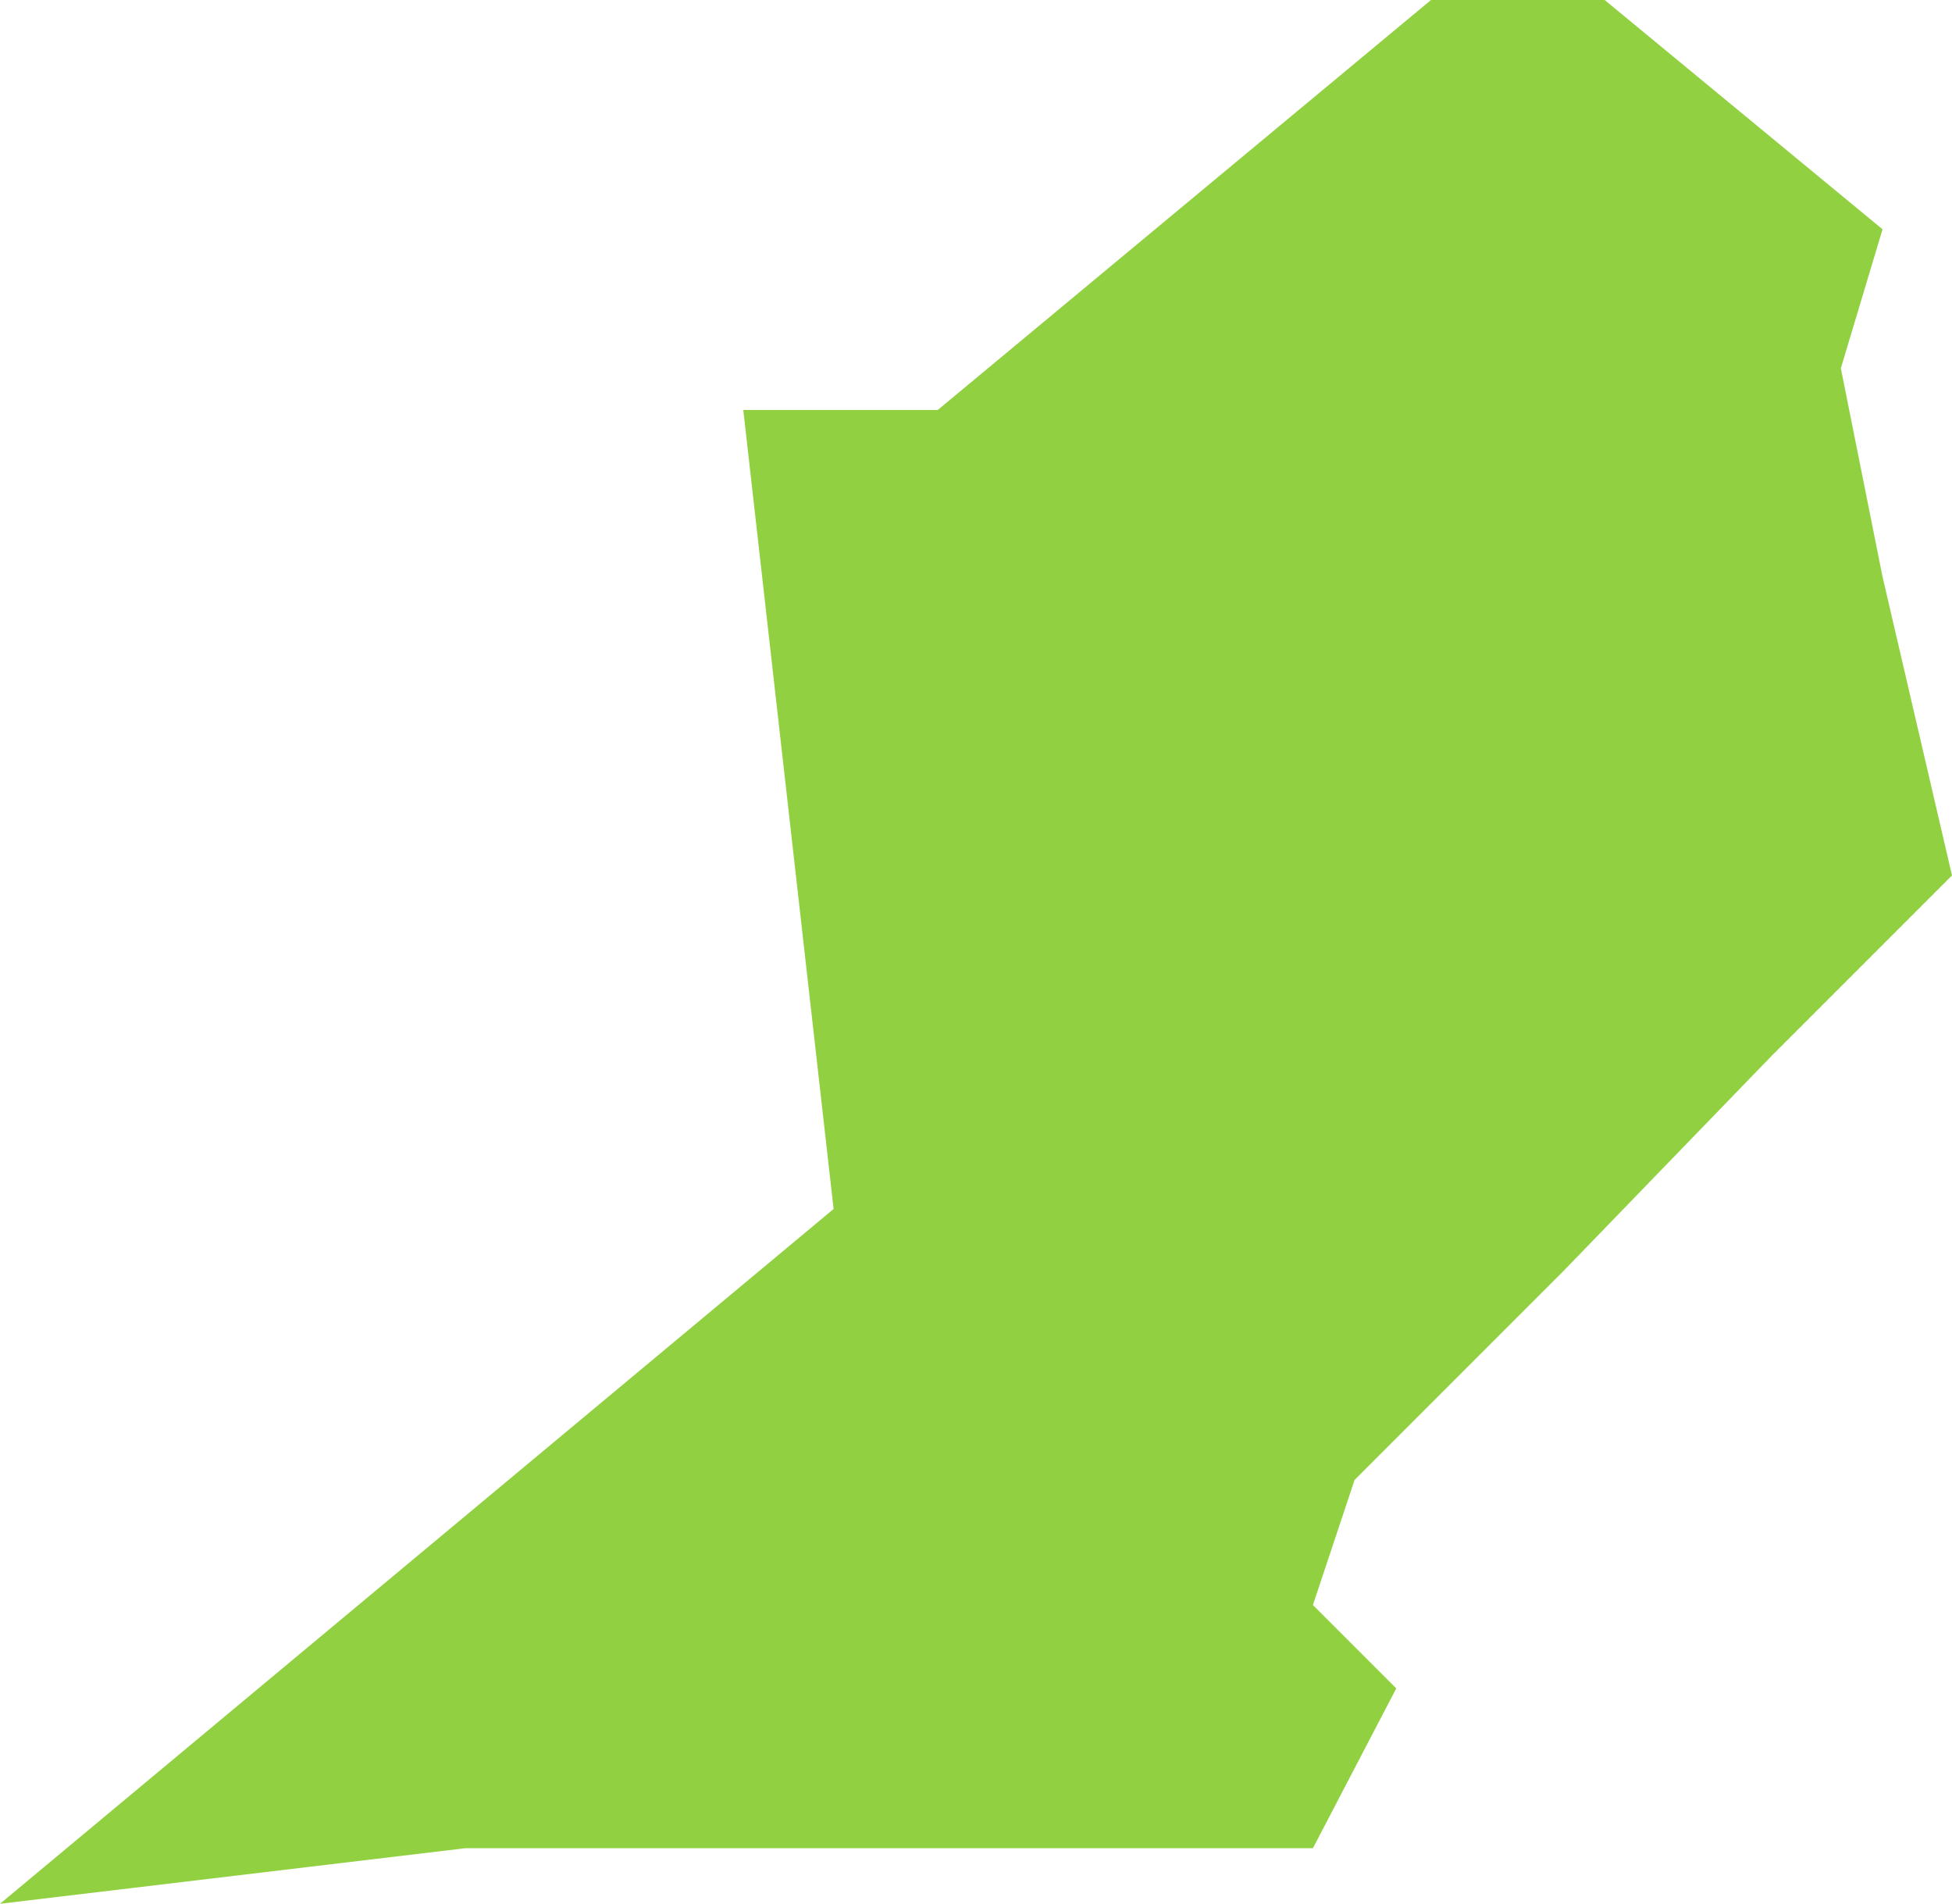 <svg width="562" height="548" viewBox="0 0 562 548" fill="none" xmlns="http://www.w3.org/2000/svg">
<path d="M270 118H214L240 348L0 548L134 532H378L402 486L378 462L390 426L450 366L510 304L562 252L542 166L530 106L542 66L462 0H412L270 118Z" fill="#91D141"/>
</svg>
